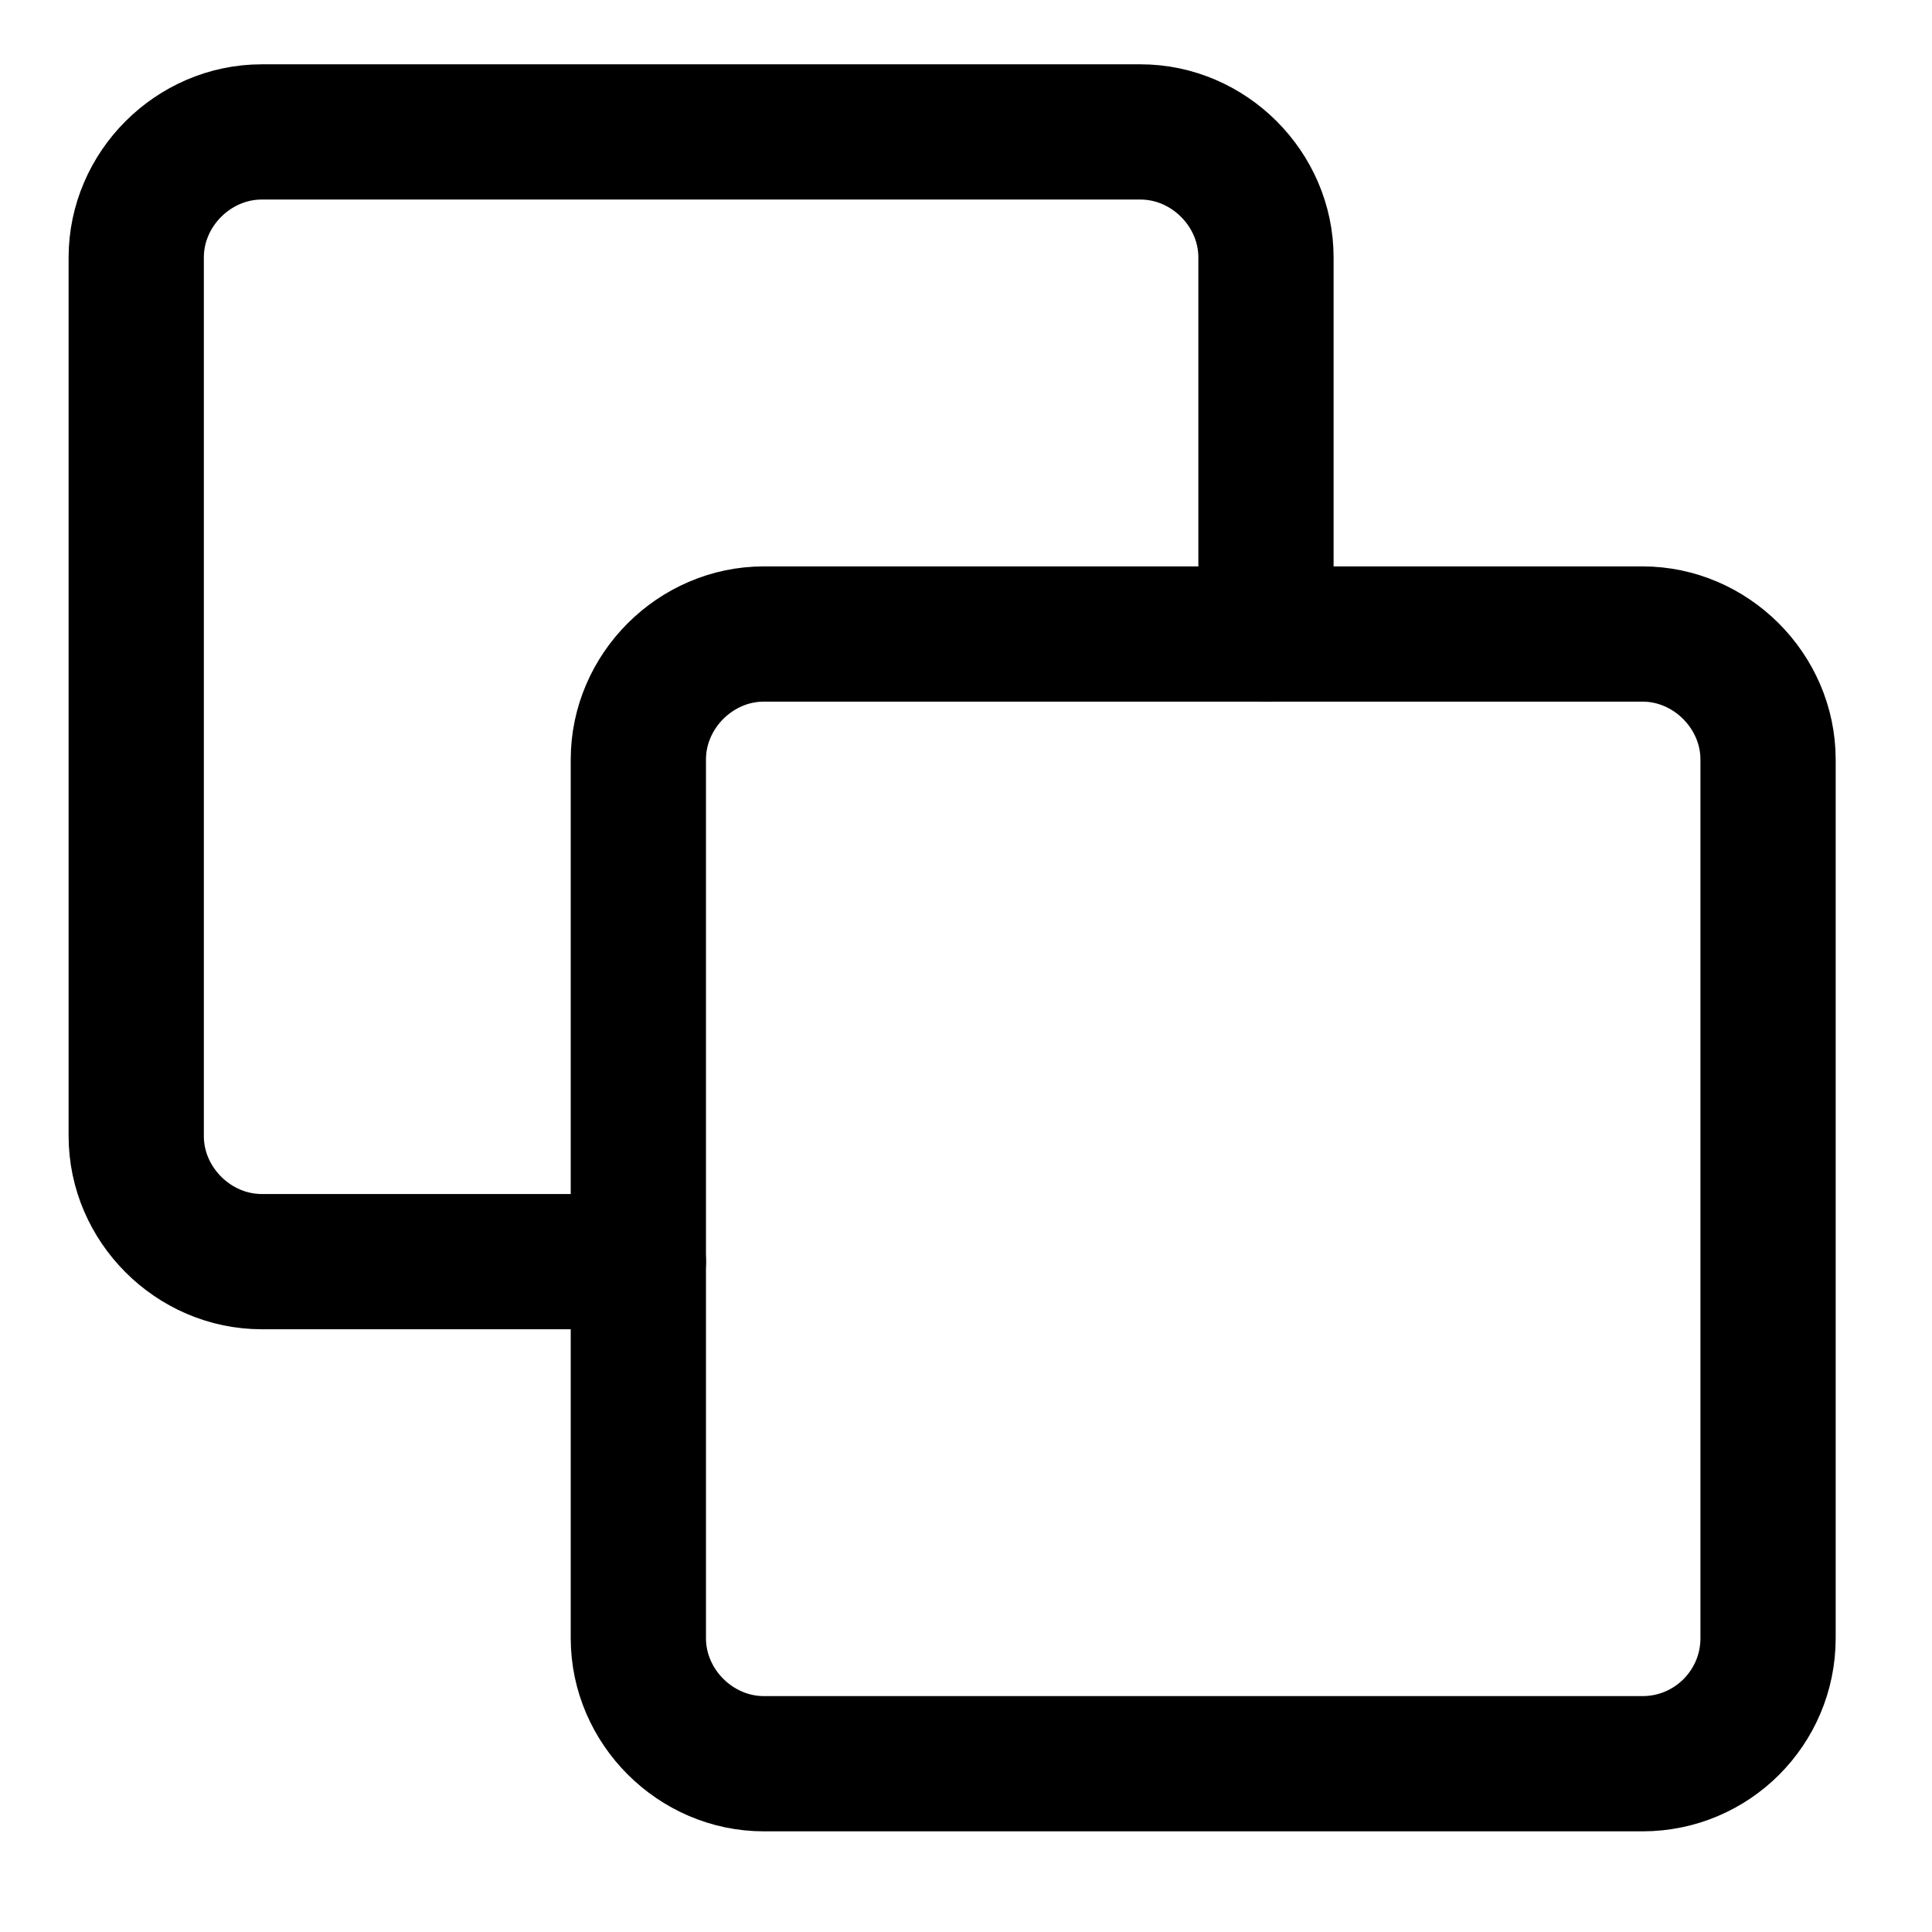 <svg width="49" height="49" viewBox="0 0 49 49" fill="none" xmlns="http://www.w3.org/2000/svg">
<path d="M32.108 16.08V6.529C32.108 4.795 30.658 3.346 28.924 3.346H6.639C4.905 3.346 3.455 4.795 3.455 6.529V28.814C3.455 30.548 4.905 31.998 6.639 31.998H16.19" stroke="black" stroke-width="3.43" stroke-linecap="round" stroke-linejoin="round"/>
<path d="M41.658 44.732C43.417 44.732 44.842 43.307 44.842 41.549V19.264C44.842 17.53 43.392 16.08 41.658 16.08H19.373C17.639 16.08 16.19 17.53 16.19 19.264V41.549C16.19 43.283 17.639 44.732 19.373 44.732H41.658Z" stroke="black" stroke-width="3.43" stroke-linecap="round" stroke-linejoin="round"/>
</svg>
